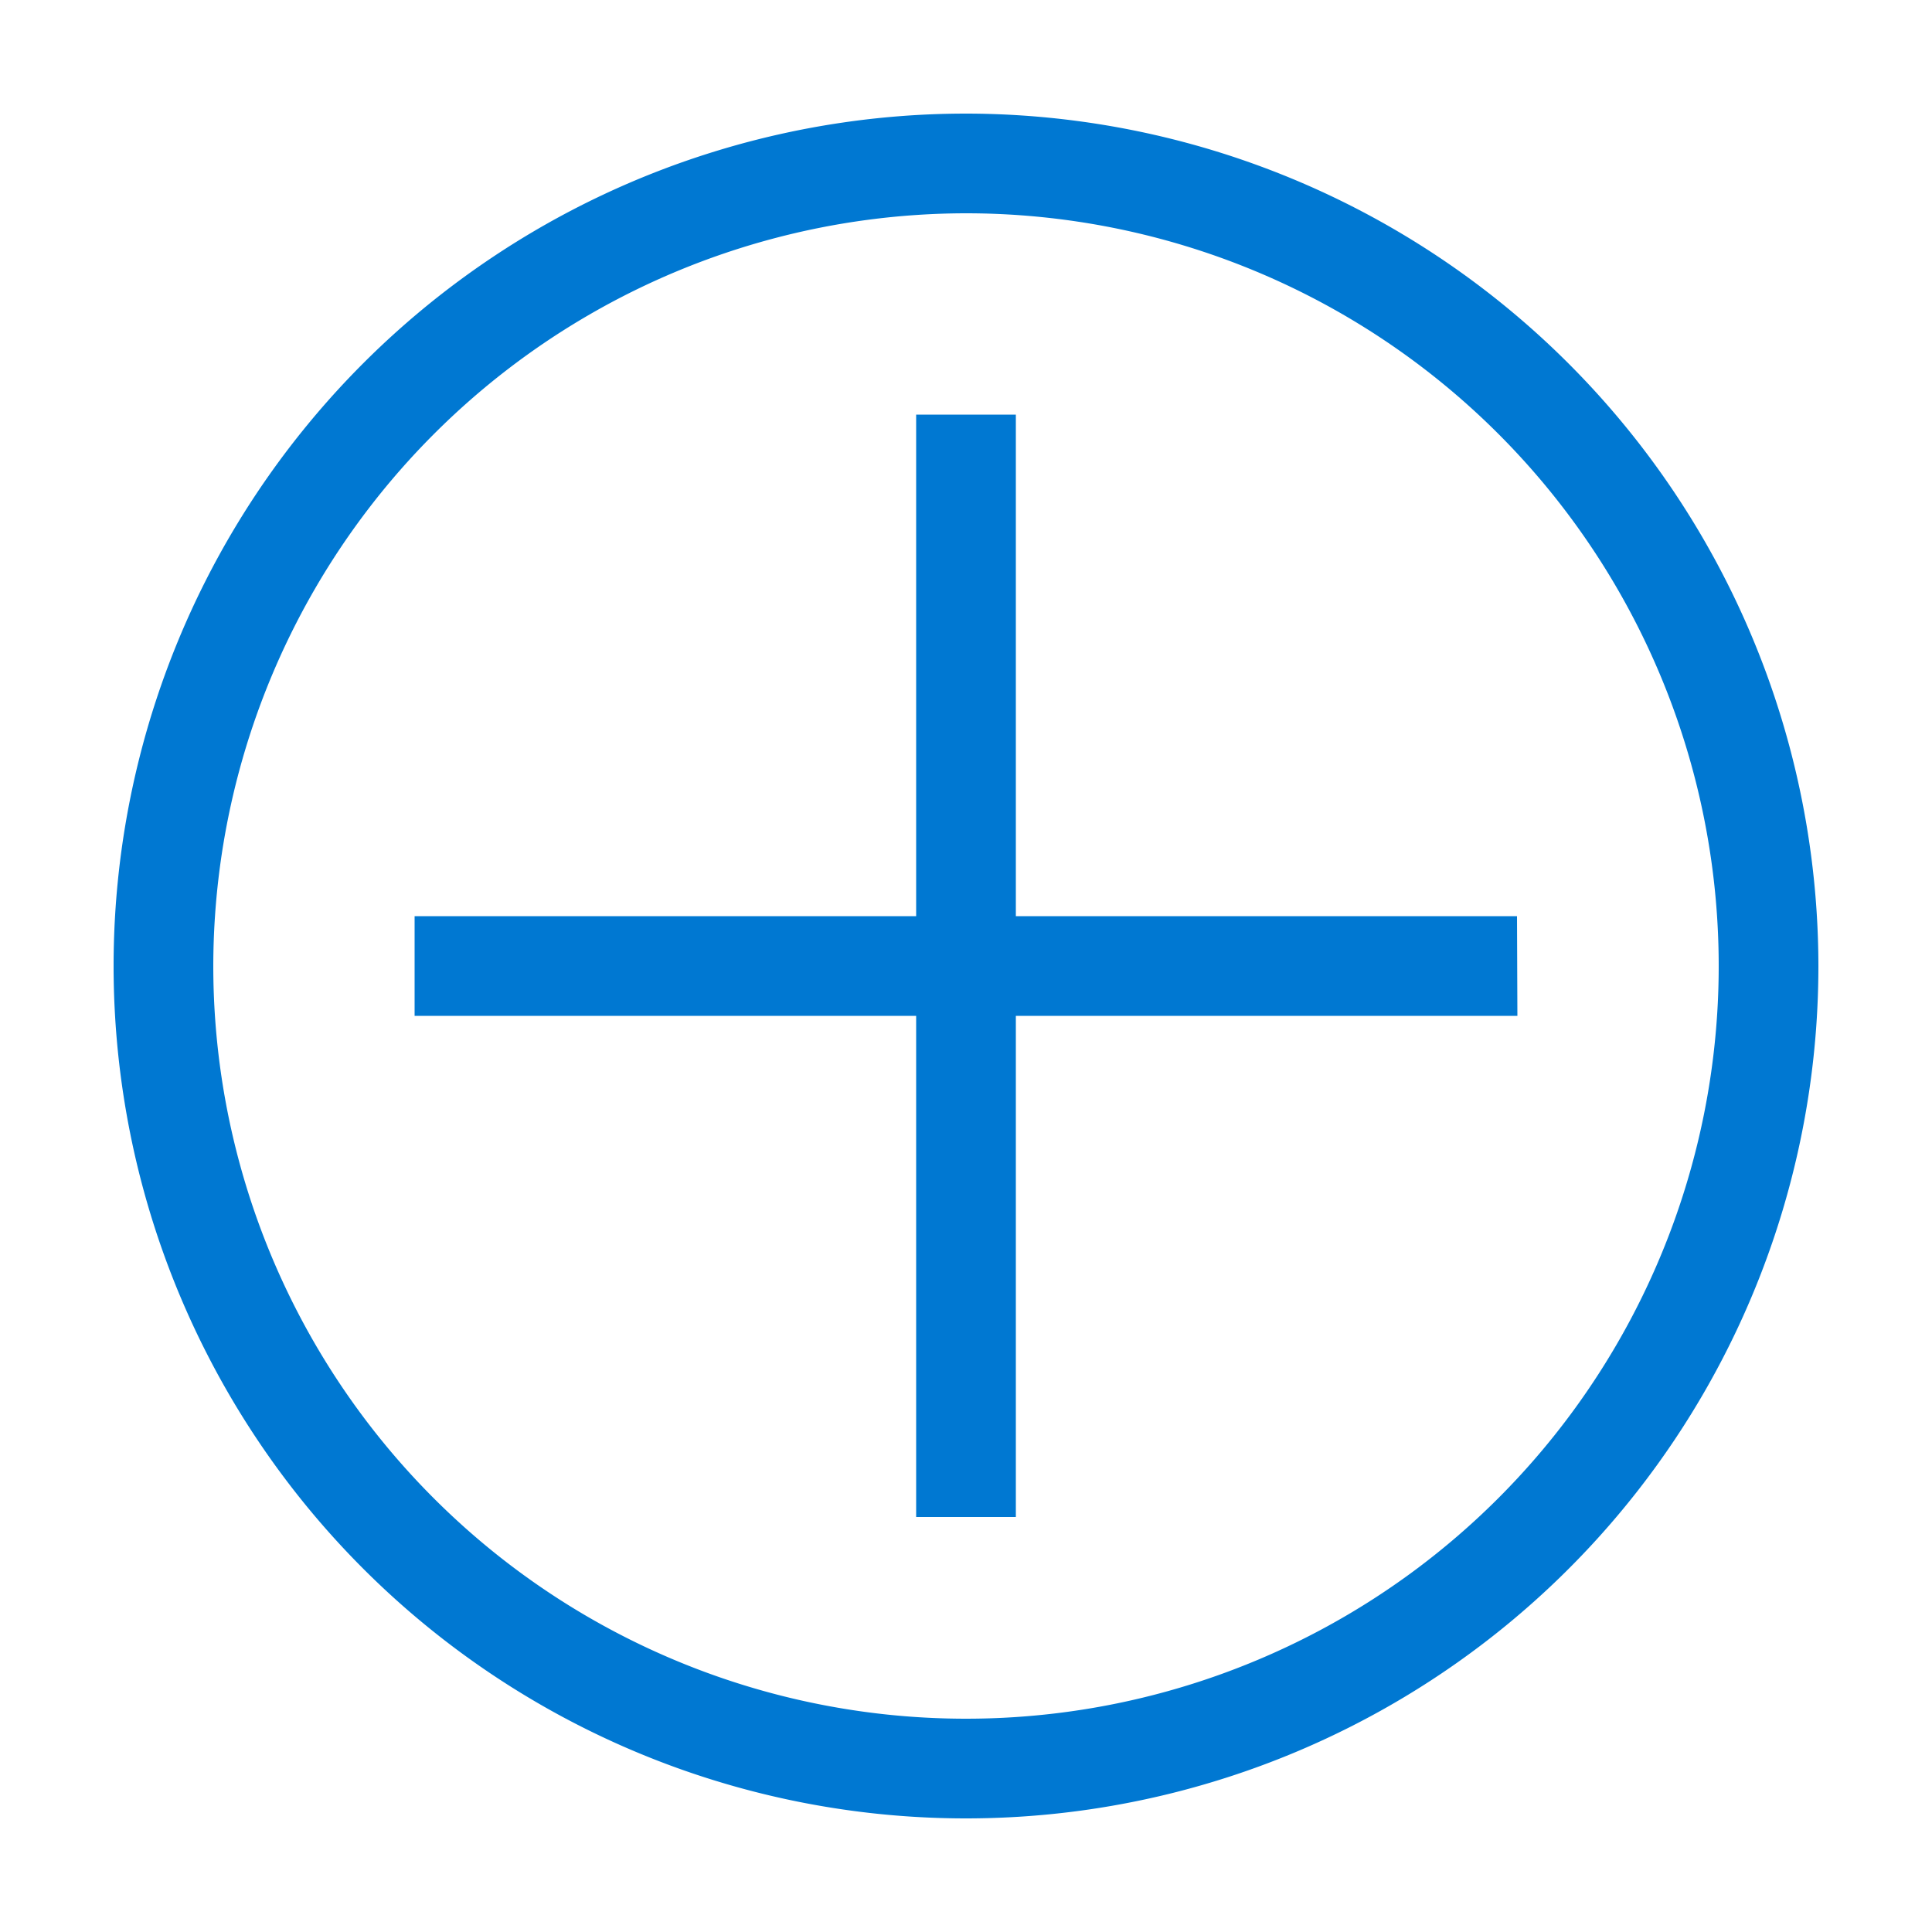 <svg id="Layer_1" data-name="Layer 1" xmlns="http://www.w3.org/2000/svg" viewBox="0 0 50 50"><defs><style>.cls-1{fill:#0078d2;}</style></defs><title>Add-icon</title><path class="cls-1" d="M47.06,25A22.06,22.06,0,1,1,25,2.94,22.08,22.08,0,0,1,47.06,25ZM5.52,25A19.48,19.48,0,1,0,25,5.52,19.5,19.5,0,0,0,5.52,25Z"/><polygon class="cls-1" points="10.73 23.71 10.73 26.29 23.71 26.29 23.71 39.26 26.29 39.26 26.29 26.29 39.27 26.29 39.26 23.71 26.29 23.71 26.29 10.73 23.71 10.73 23.71 23.71 10.73 23.71"/></svg>